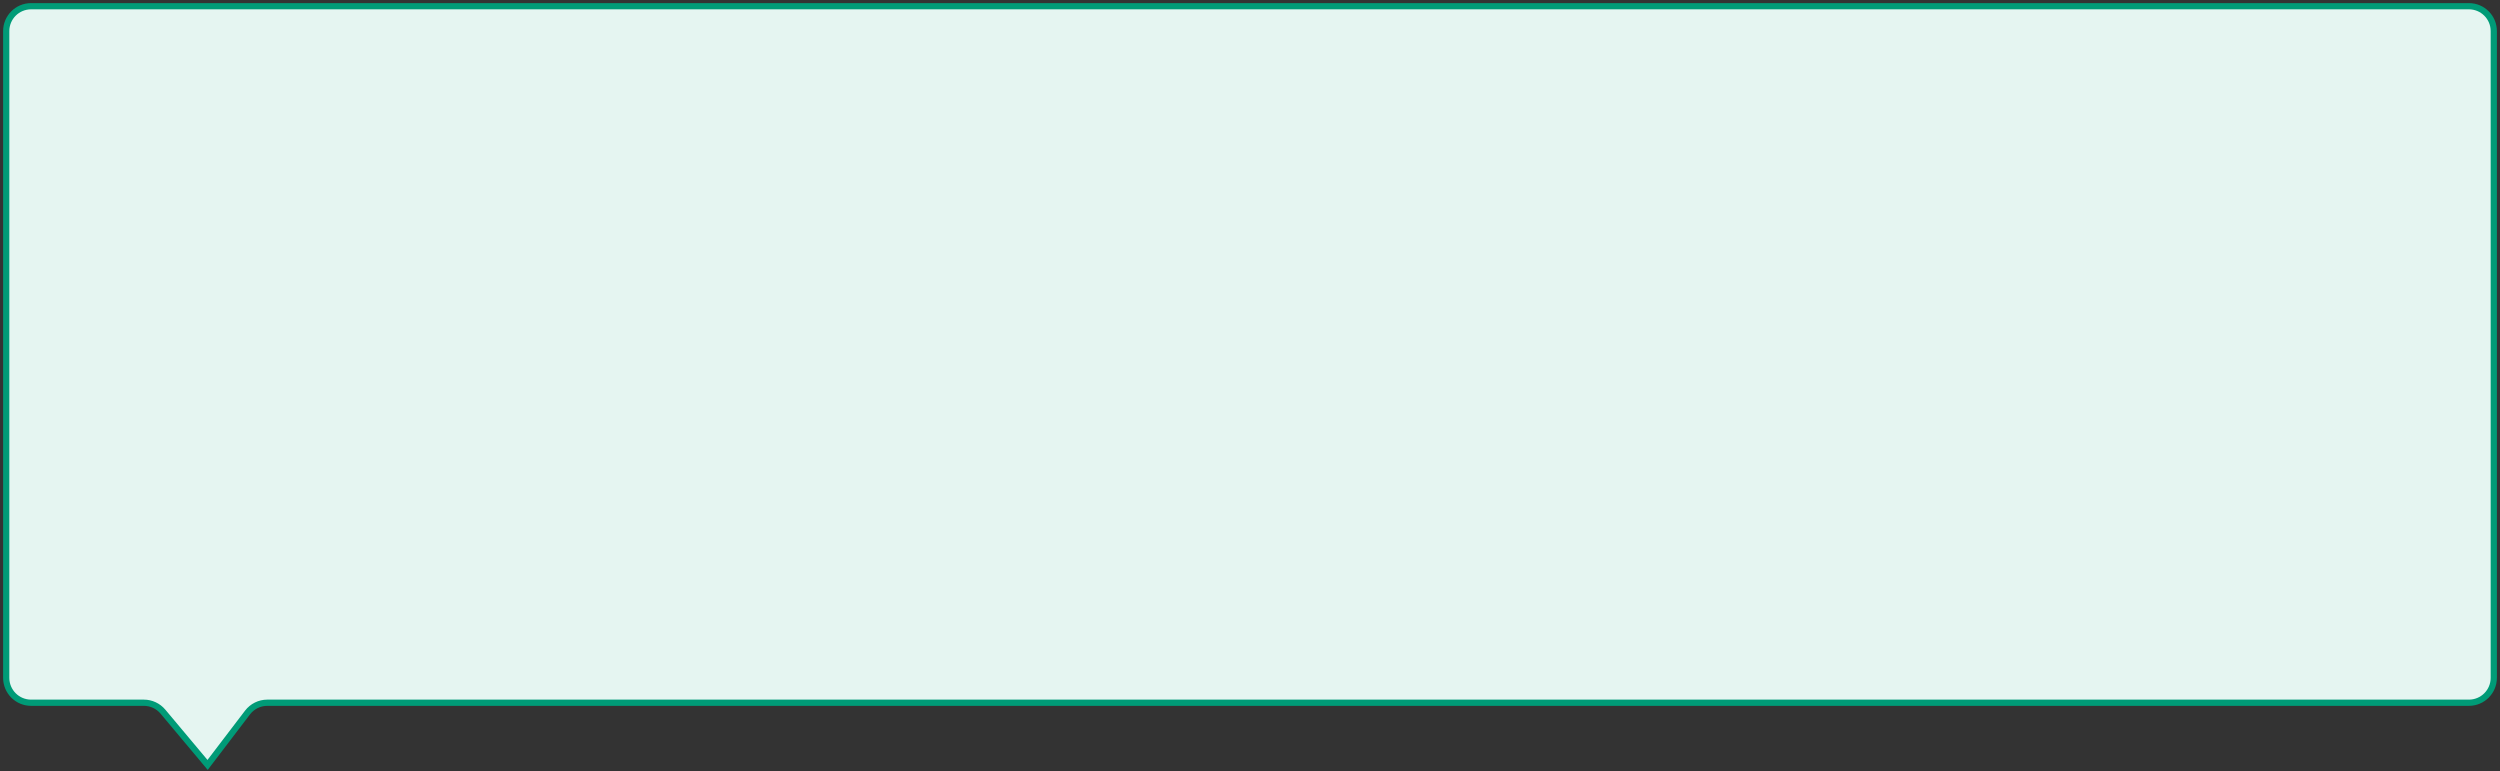 <svg width="402" height="124" viewBox="0 0 402 124" fill="none" xmlns="http://www.w3.org/2000/svg">
<rect x="0" y="0" width="402" height="124" fill="#333333" stroke="none"/>
<path fill-rule="evenodd" clip-rule="evenodd" d="M1 5C1 2.791 2.791 1 5 1H397C399.209 1 401 2.791 401 5V109C401 111.209 399.209 113 397 113H42.981C41.733 113 40.556 113.583 39.799 114.576L36.414 119.019C36.414 119.02 36.413 119.02 36.413 119.02L33.381 123L30.166 119.164L26.199 114.431C26.198 114.43 26.198 114.429 26.197 114.428C25.437 113.523 24.315 113 23.133 113H5C2.791 113 1 111.209 1 109V5Z" fill="#E5F5F1"/>
<path d="M39.799 114.576L40.197 114.879L39.799 114.576ZM36.414 119.019L36.811 119.323L36.812 119.322L36.414 119.019ZM36.413 119.02L36.016 118.717L36.015 118.717L36.413 119.02ZM33.381 123L32.998 123.321L33.4 123.801L33.779 123.303L33.381 123ZM30.166 119.164L30.55 118.843L30.166 119.164ZM26.199 114.431L25.815 114.751L25.816 114.752L26.199 114.431ZM26.197 114.428L26.58 114.107L26.58 114.107L26.197 114.428ZM5 0.5C2.515 0.5 0.5 2.515 0.5 5H1.5C1.5 3.067 3.067 1.5 5 1.5V0.5ZM397 0.5H5V1.5H397V0.5ZM401.5 5C401.5 2.515 399.485 0.5 397 0.5V1.5C398.933 1.5 400.5 3.067 400.5 5H401.5ZM401.5 109V5H400.5V109H401.5ZM397 113.5C399.485 113.5 401.5 111.485 401.5 109H400.5C400.5 110.933 398.933 112.5 397 112.5V113.5ZM42.981 113.5H397V112.5H42.981V113.5ZM40.197 114.879C40.859 114.01 41.889 113.5 42.981 113.5V112.5C41.577 112.5 40.253 113.156 39.402 114.273L40.197 114.879ZM36.812 119.322L40.197 114.879L39.402 114.273L36.016 118.716L36.812 119.322ZM36.81 119.324C36.811 119.324 36.811 119.323 36.811 119.323C36.811 119.323 36.811 119.323 36.811 119.323L36.017 118.716C36.016 118.716 36.016 118.717 36.016 118.717C36.016 118.717 36.016 118.717 36.016 118.717L36.81 119.324ZM36.015 118.717L32.983 122.697L33.779 123.303L36.811 119.324L36.015 118.717ZM33.764 122.679L30.55 118.843L29.783 119.486L32.998 123.321L33.764 122.679ZM25.816 114.752L29.783 119.486L30.55 118.843L26.582 114.109L25.816 114.752ZM25.814 114.749C25.814 114.75 25.815 114.751 25.815 114.751C25.816 114.752 25.816 114.751 25.815 114.751L26.583 114.11C26.582 114.109 26.581 114.108 26.581 114.108C26.58 114.107 26.58 114.107 26.58 114.107L25.814 114.749ZM23.133 113.5C24.168 113.5 25.149 113.957 25.814 114.75L26.58 114.107C25.725 113.088 24.463 112.5 23.133 112.5V113.5ZM5 113.5H23.133V112.5H5V113.5ZM0.5 109C0.5 111.485 2.515 113.5 5 113.5V112.5C3.067 112.5 1.5 110.933 1.5 109H0.5ZM0.5 5V109H1.5V5H0.5Z" fill="#009B77"/>
</svg>
